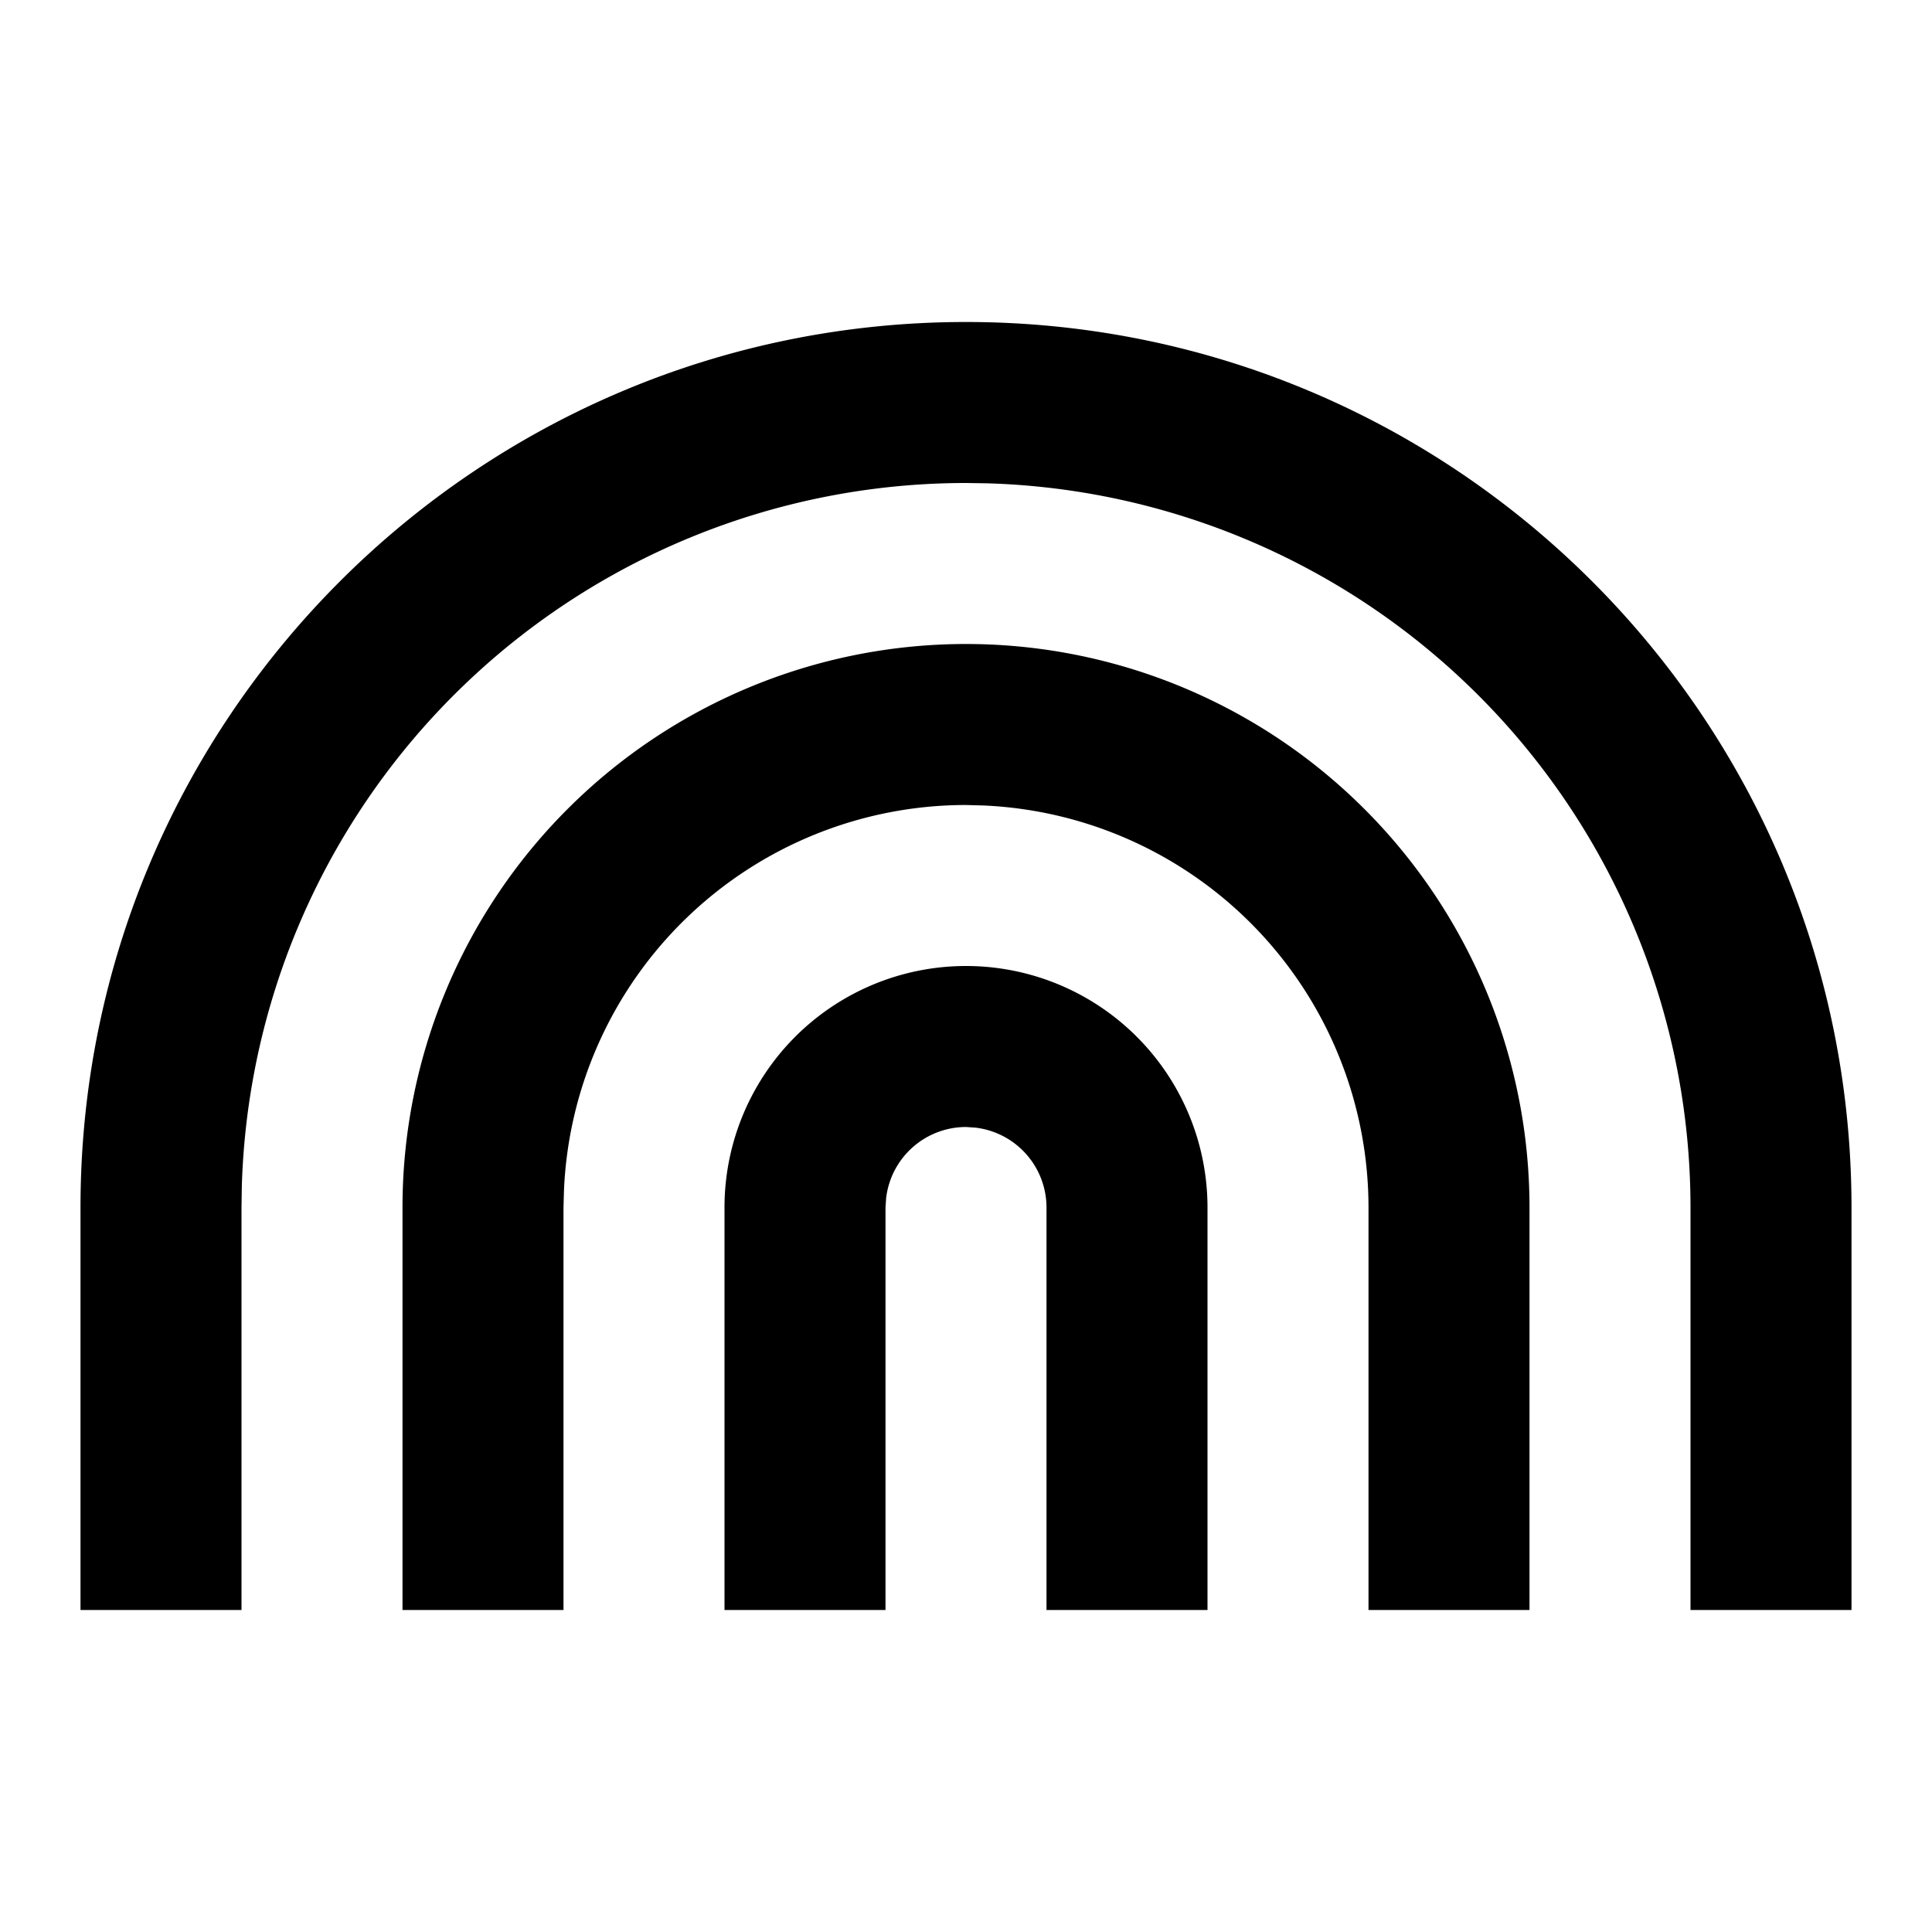 <svg xmlns="http://www.w3.org/2000/svg" width="100%" height="100%" viewBox="0 0 1200 1200"><path fill="currentColor" d="M600 200C903.8 200 1150 446.3 1150 750V1000H1050V750A450-450 0 0 1 613.3 300.2L600 300A450-450 0 0 1 150.2 736.8L150 750V1000H50V750C50 446.3 296.3 200 600 200zM600 400A350-350 0 0 0 950 750V1000H850V750A250-250 0 0 1 610.8 500.3L600 500A250-250 0 0 1 350.3 739.2L350 750V1000H250V750A350-350 0 0 0 600 400zM600 600A150-150 0 0 0 750 750V1000H650V750A50-50 0 0 1 605.9 700.4L600 700A50-50 0 0 1 550.4 744.1L550 750V1000H450V750A150-150 0 0 0 600 600z" /></svg>